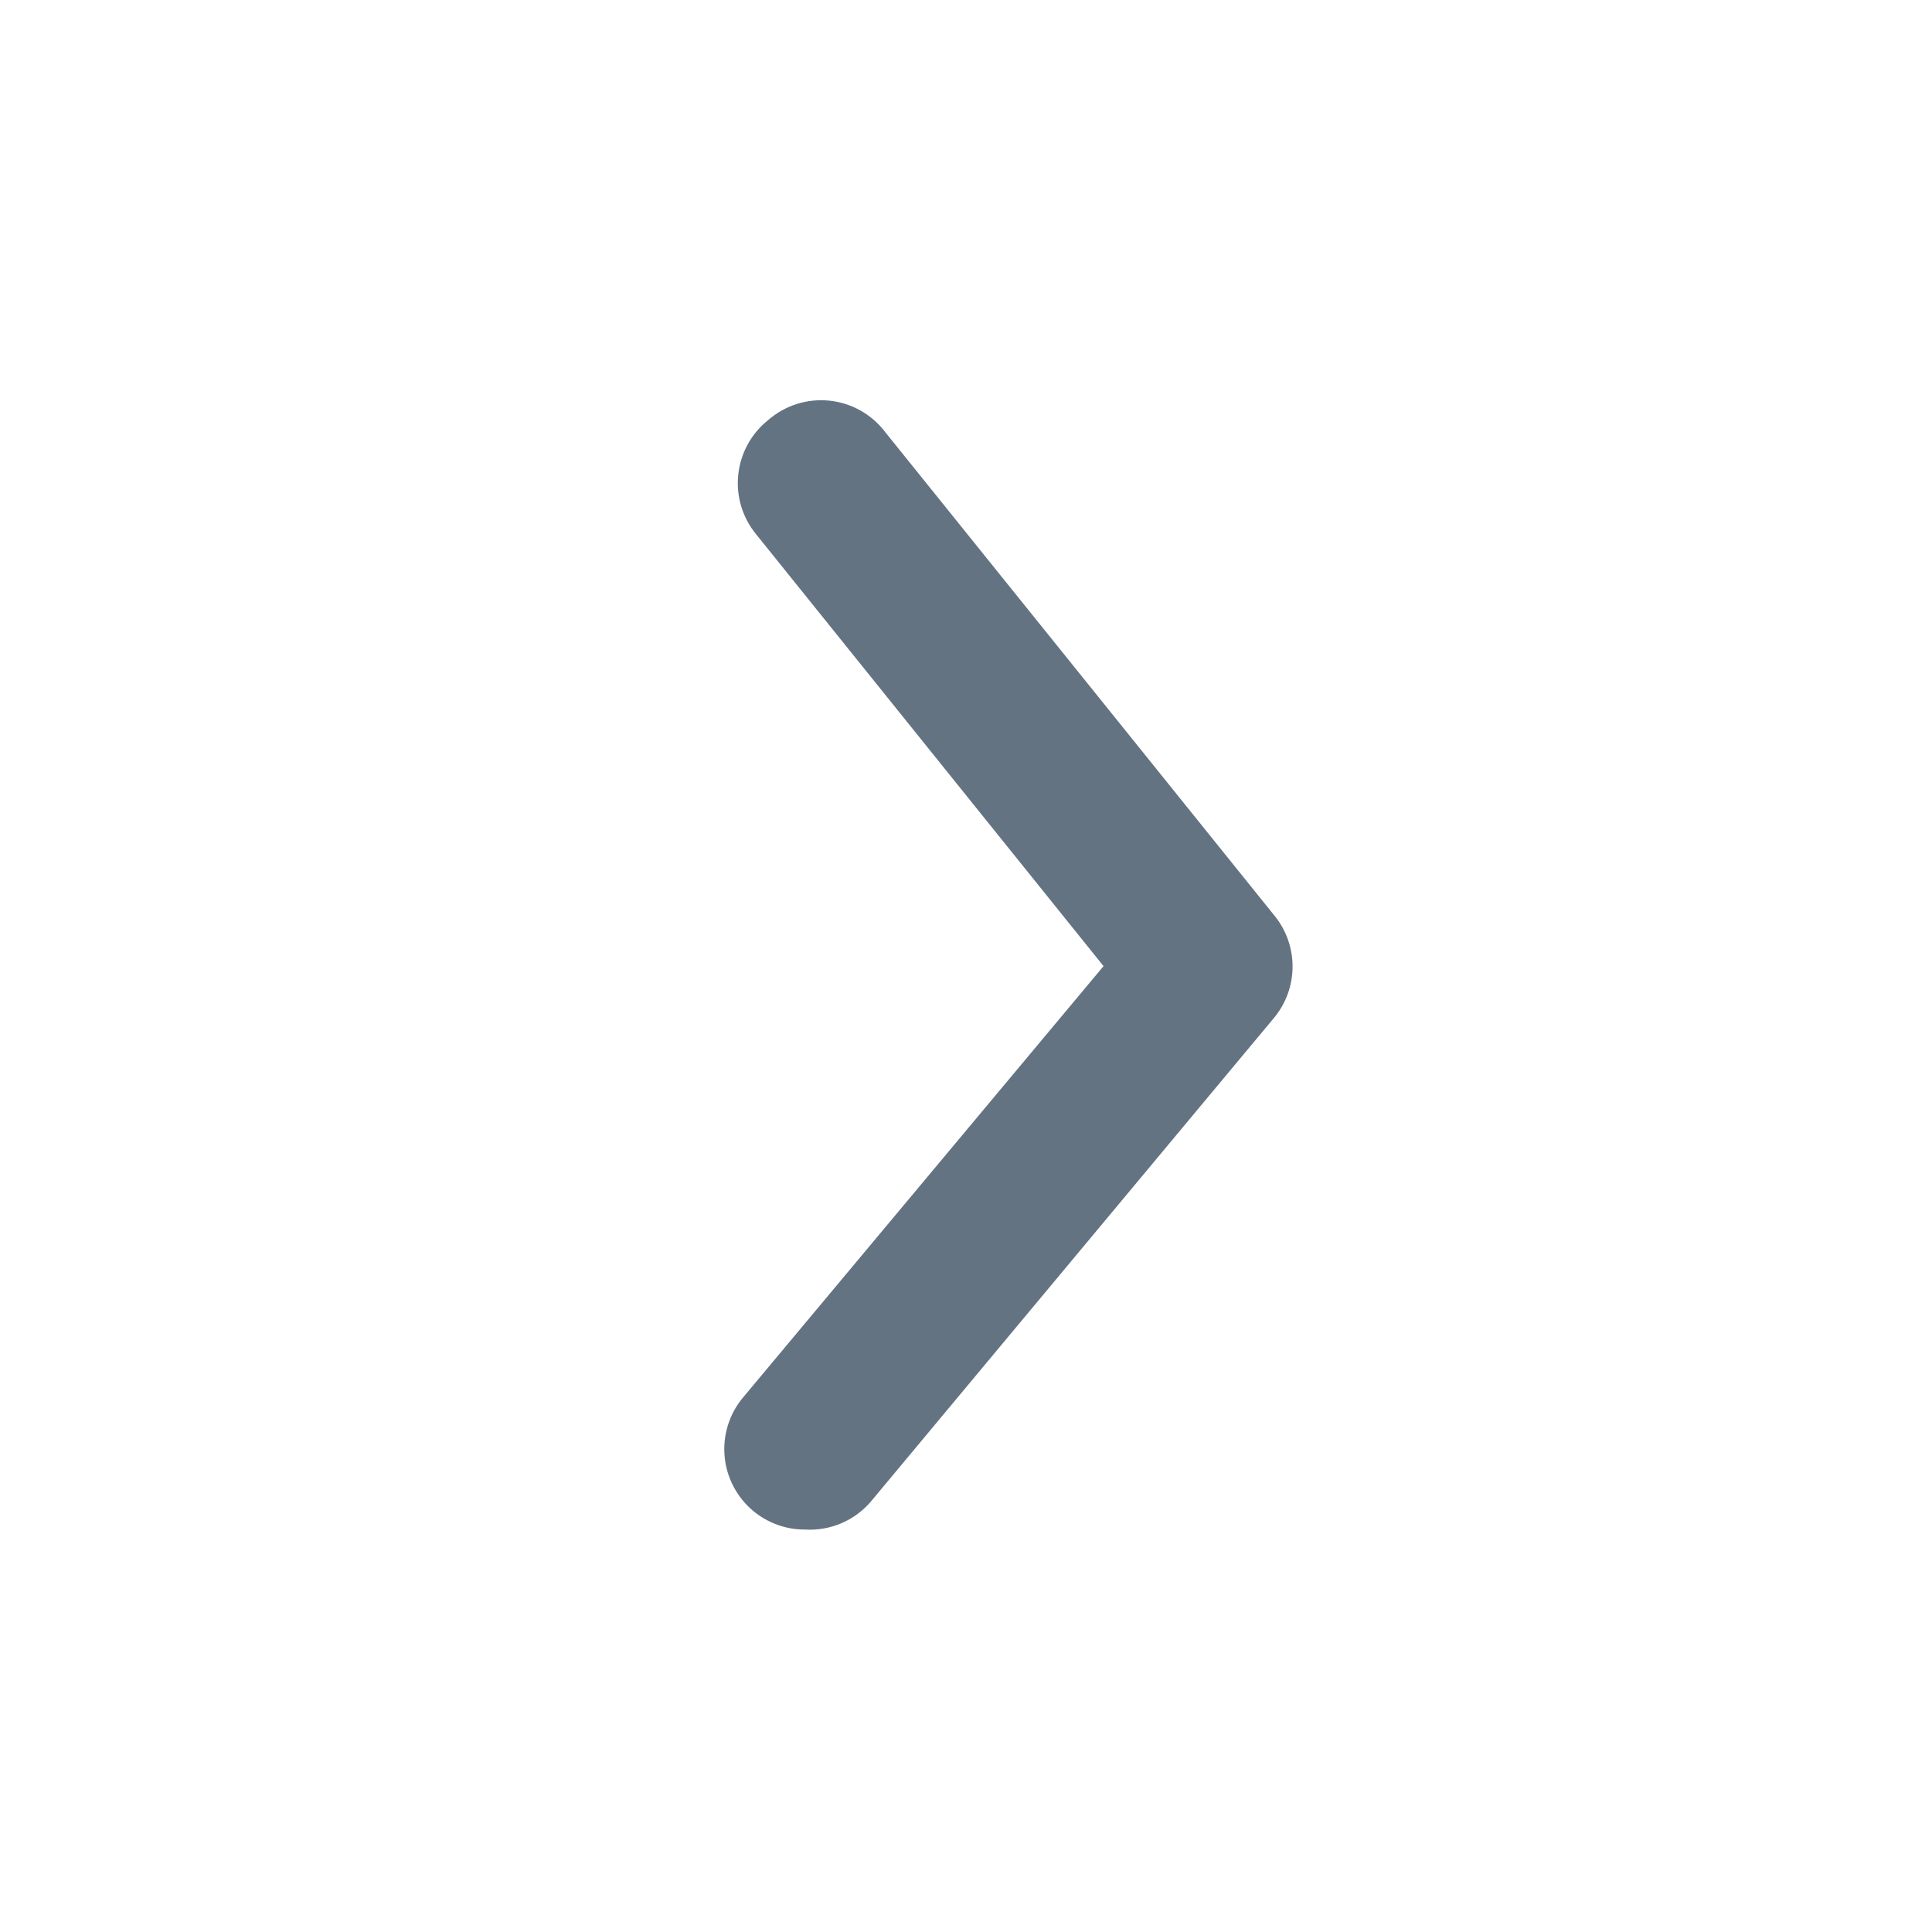 <svg width="16" height="16" viewBox="0 0 16 16" fill="none" xmlns="http://www.w3.org/2000/svg">
  <path
    d="M6.666 12.667C6.51 12.668 6.359 12.613 6.239 12.514C6.103 12.401 6.017 12.238 6.001 12.062C5.985 11.886 6.039 11.71 6.153 11.574L9.139 8.001L6.259 4.421C6.147 4.283 6.095 4.106 6.114 3.93C6.133 3.753 6.221 3.592 6.359 3.481C6.499 3.358 6.683 3.299 6.868 3.318C7.053 3.337 7.221 3.432 7.333 3.581L10.553 7.581C10.755 7.827 10.755 8.181 10.553 8.427L7.219 12.427C7.084 12.591 6.878 12.68 6.666 12.667Z"
    fill="#637381" />
</svg>